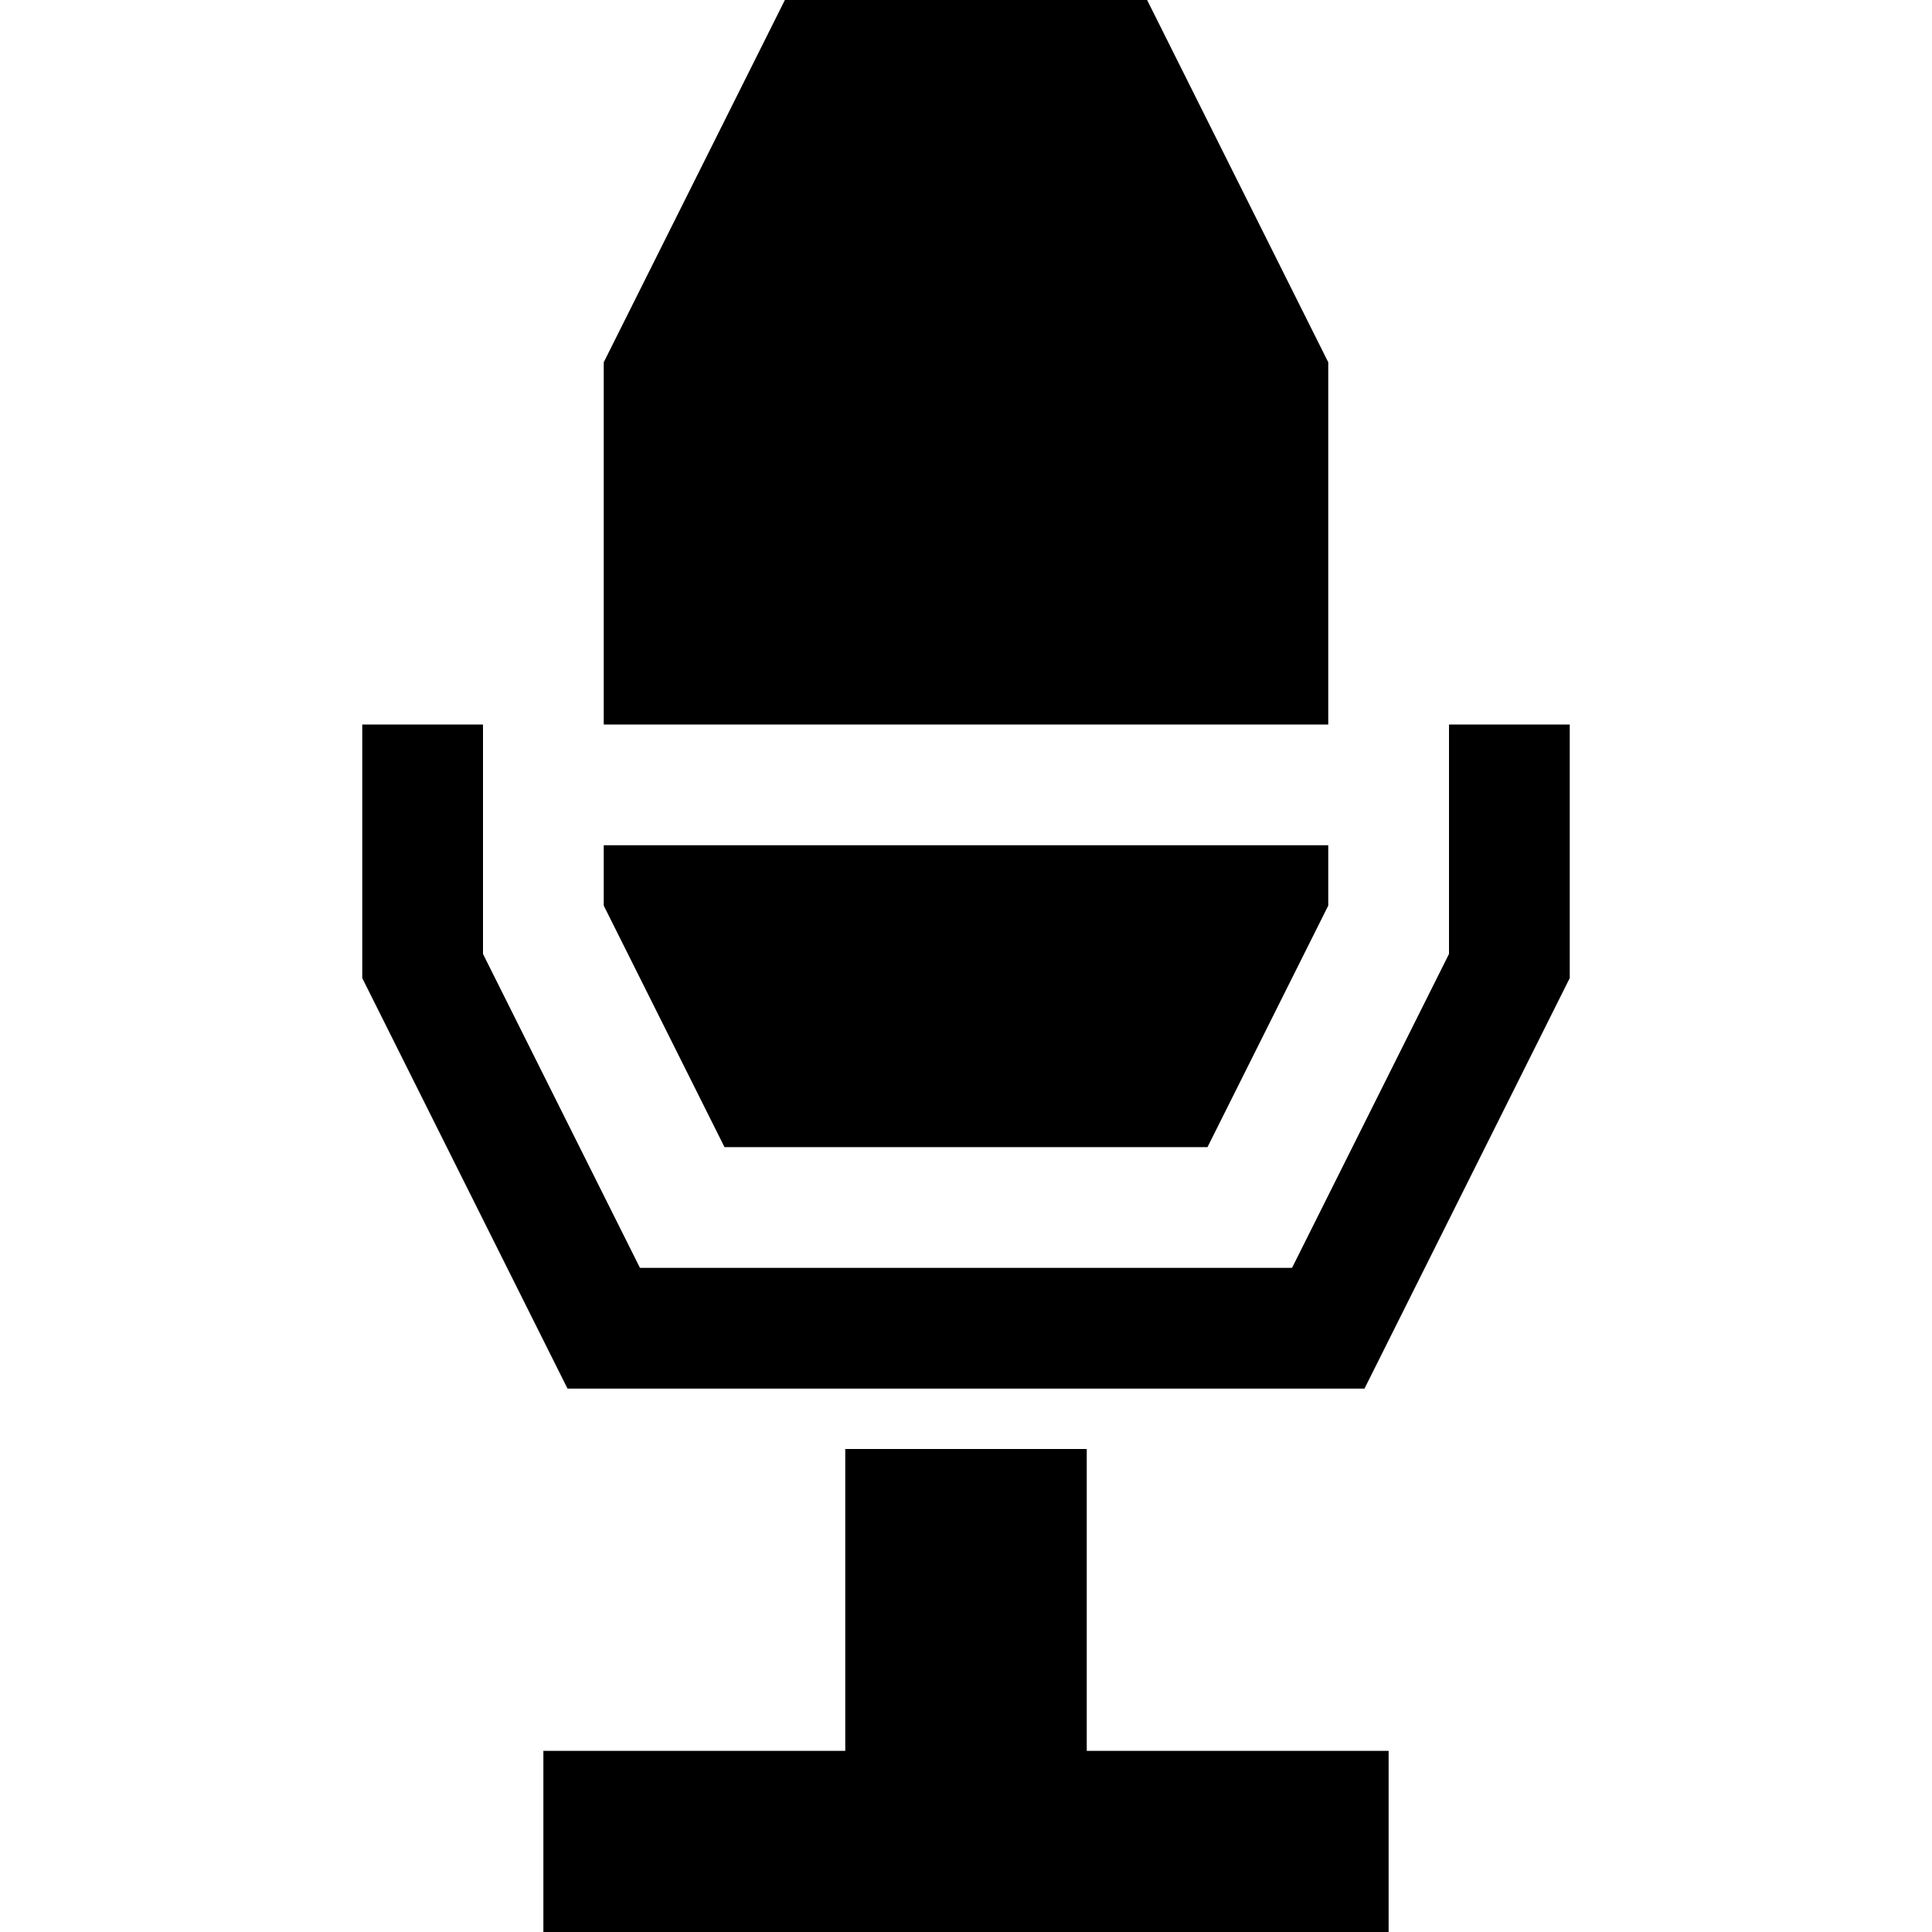 <svg xmlns="http://www.w3.org/2000/svg" width="32" height="32" viewBox="0 0 32 32"><path d="M18 24h-4v5H9v3h14v-3h-5zM24 12v3.8L21.4 21H10.6L8 15.8V12H6v4.2L9.4 23h13.2l3.4-6.8V12zM22 6l-3-6h-6l-3 6v6h12z"/><path d="M20 19l2-4v-1H10v1l2 4z"/></svg>